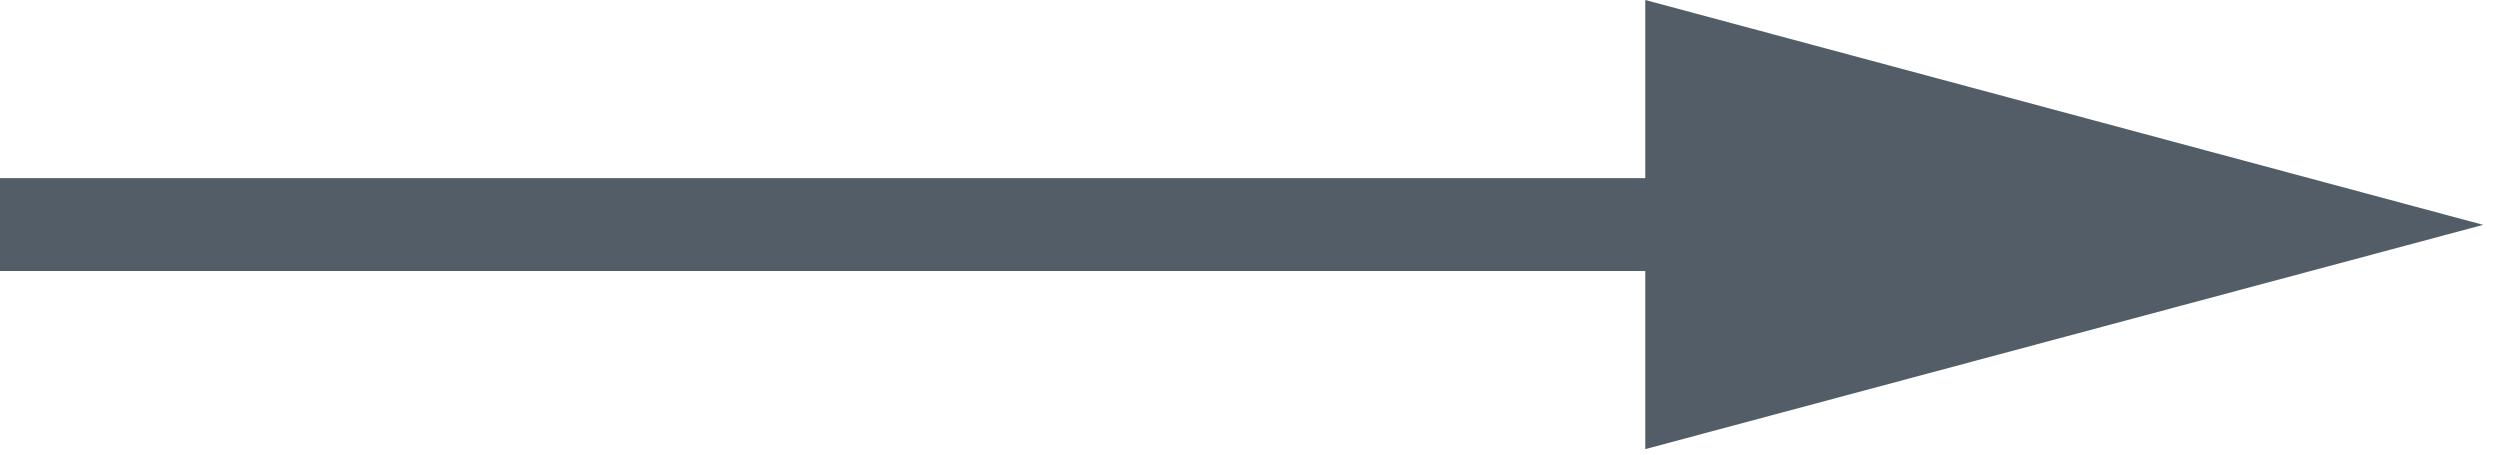 <?xml version="1.0" encoding="utf-8"?>
<!-- Generator: Adobe Illustrator 16.0.0, SVG Export Plug-In . SVG Version: 6.00 Build 0)  -->
<!DOCTYPE svg PUBLIC "-//W3C//DTD SVG 1.1//EN" "http://www.w3.org/Graphics/SVG/1.1/DTD/svg11.dtd">
<svg version="1.1" id="Layer_1" xmlns="http://www.w3.org/2000/svg" xmlns:xlink="http://www.w3.org/1999/xlink" x="0px" y="0px"
	 width="17.067px" height="3.109px" viewBox="0 0 17.067 3.109" enable-background="new 0 0 17.067 3.109" xml:space="preserve">
<g>
	<g>
		<g>
			<polygon fill="#535D67" points="11.232,1.85 11.232,3.066 16.952,1.535 11.232,0 11.232,1.216 0,1.216 0,1.85 			"/>
		</g>
	</g>
</g>
</svg>
